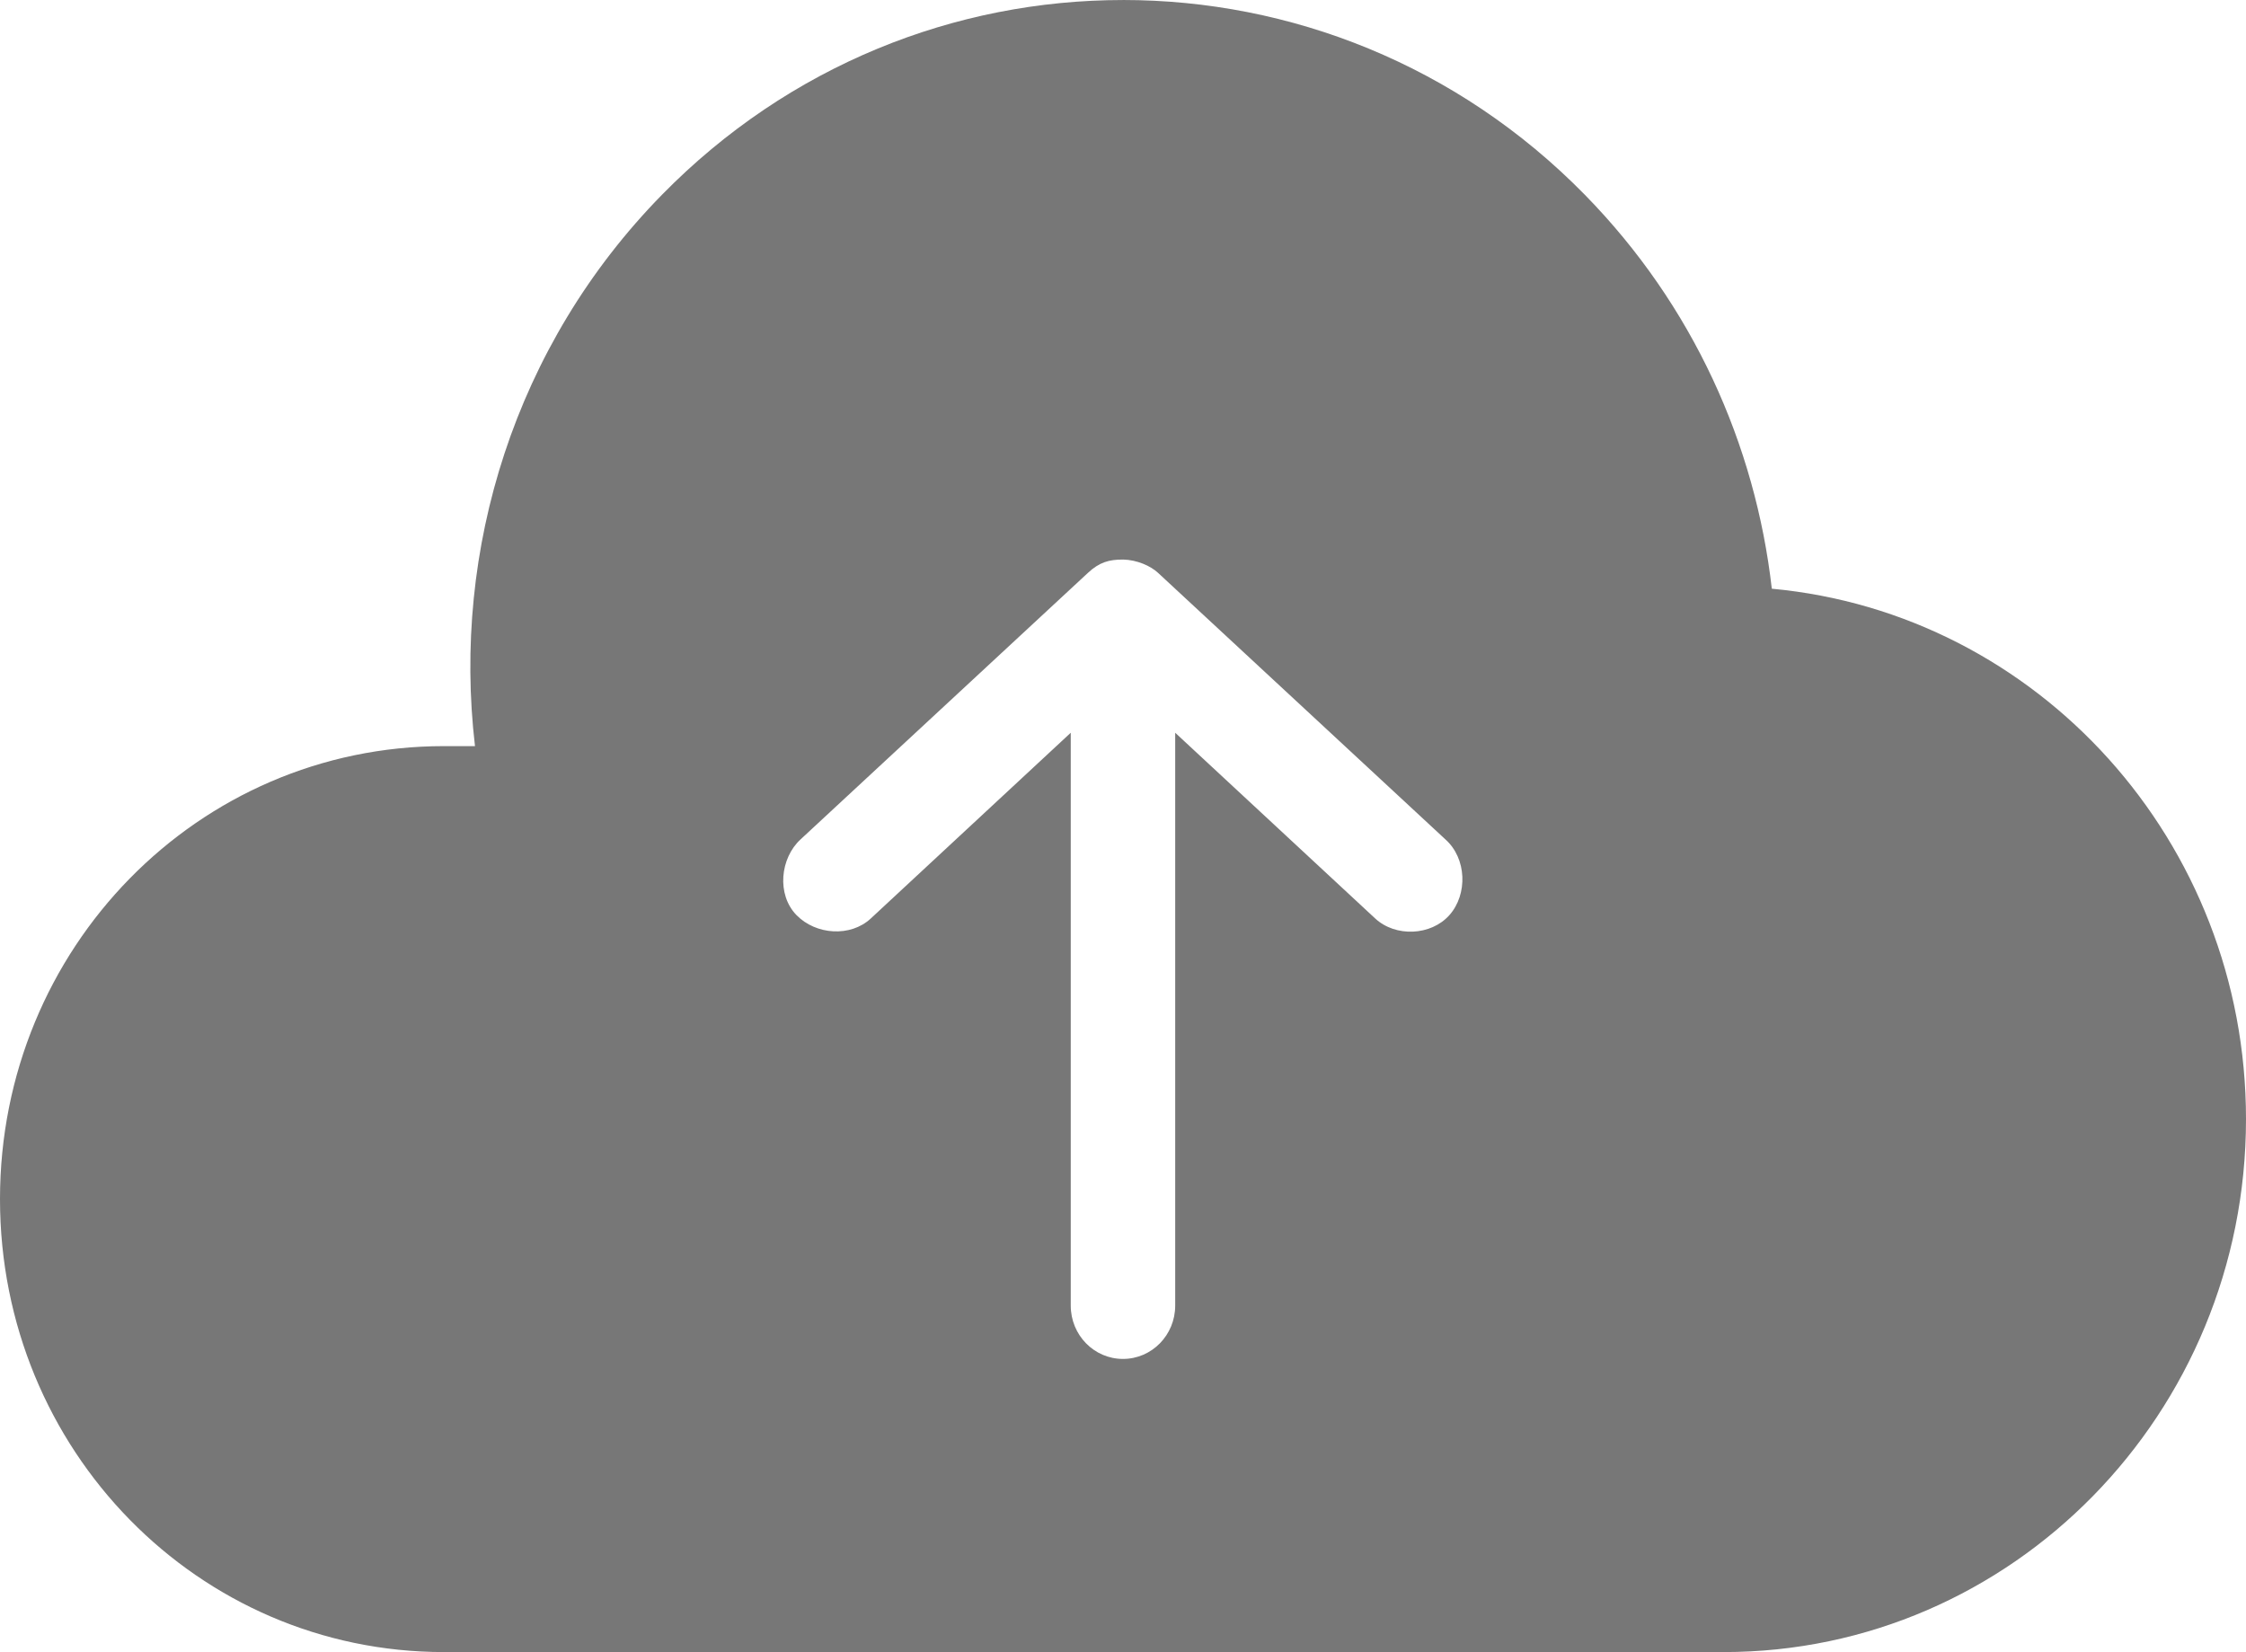 <svg width="87" height="64" viewBox="0 0 87 64" fill="none" xmlns="http://www.w3.org/2000/svg">
<g id="upload">
<g id="Group">
<path id="Vector" d="M43.499 0C49.971 0 56.454 2.509 61.392 7.548C65.583 11.824 67.997 17.231 68.632 22.806C78.938 23.761 87 32.59 87 43.355C87 54.757 77.941 64 66.767 64H17.198C7.67 64 0 56.173 0 46.452C0 36.73 7.67 28.904 17.198 28.904H18.399C17.507 21.312 19.928 13.375 25.638 7.549C30.576 2.51 37.027 0.001 43.499 0.001L43.499 0ZM43.499 21.677C42.962 21.675 42.585 21.778 42.14 22.194L31.012 32.516C30.22 33.241 30.075 34.655 30.854 35.452C31.605 36.22 32.945 36.312 33.731 35.581L41.476 28.386V50.579C41.476 51.72 42.381 52.644 43.499 52.644C44.617 52.644 45.522 51.719 45.522 50.579V28.386L53.267 35.579C54.053 36.311 55.43 36.255 56.144 35.45C56.858 34.646 56.818 33.253 55.986 32.515L44.858 22.192C44.569 21.922 44.039 21.687 43.499 21.676L43.499 21.677Z" fill="#777777"/>
</g>
</g>
</svg>
